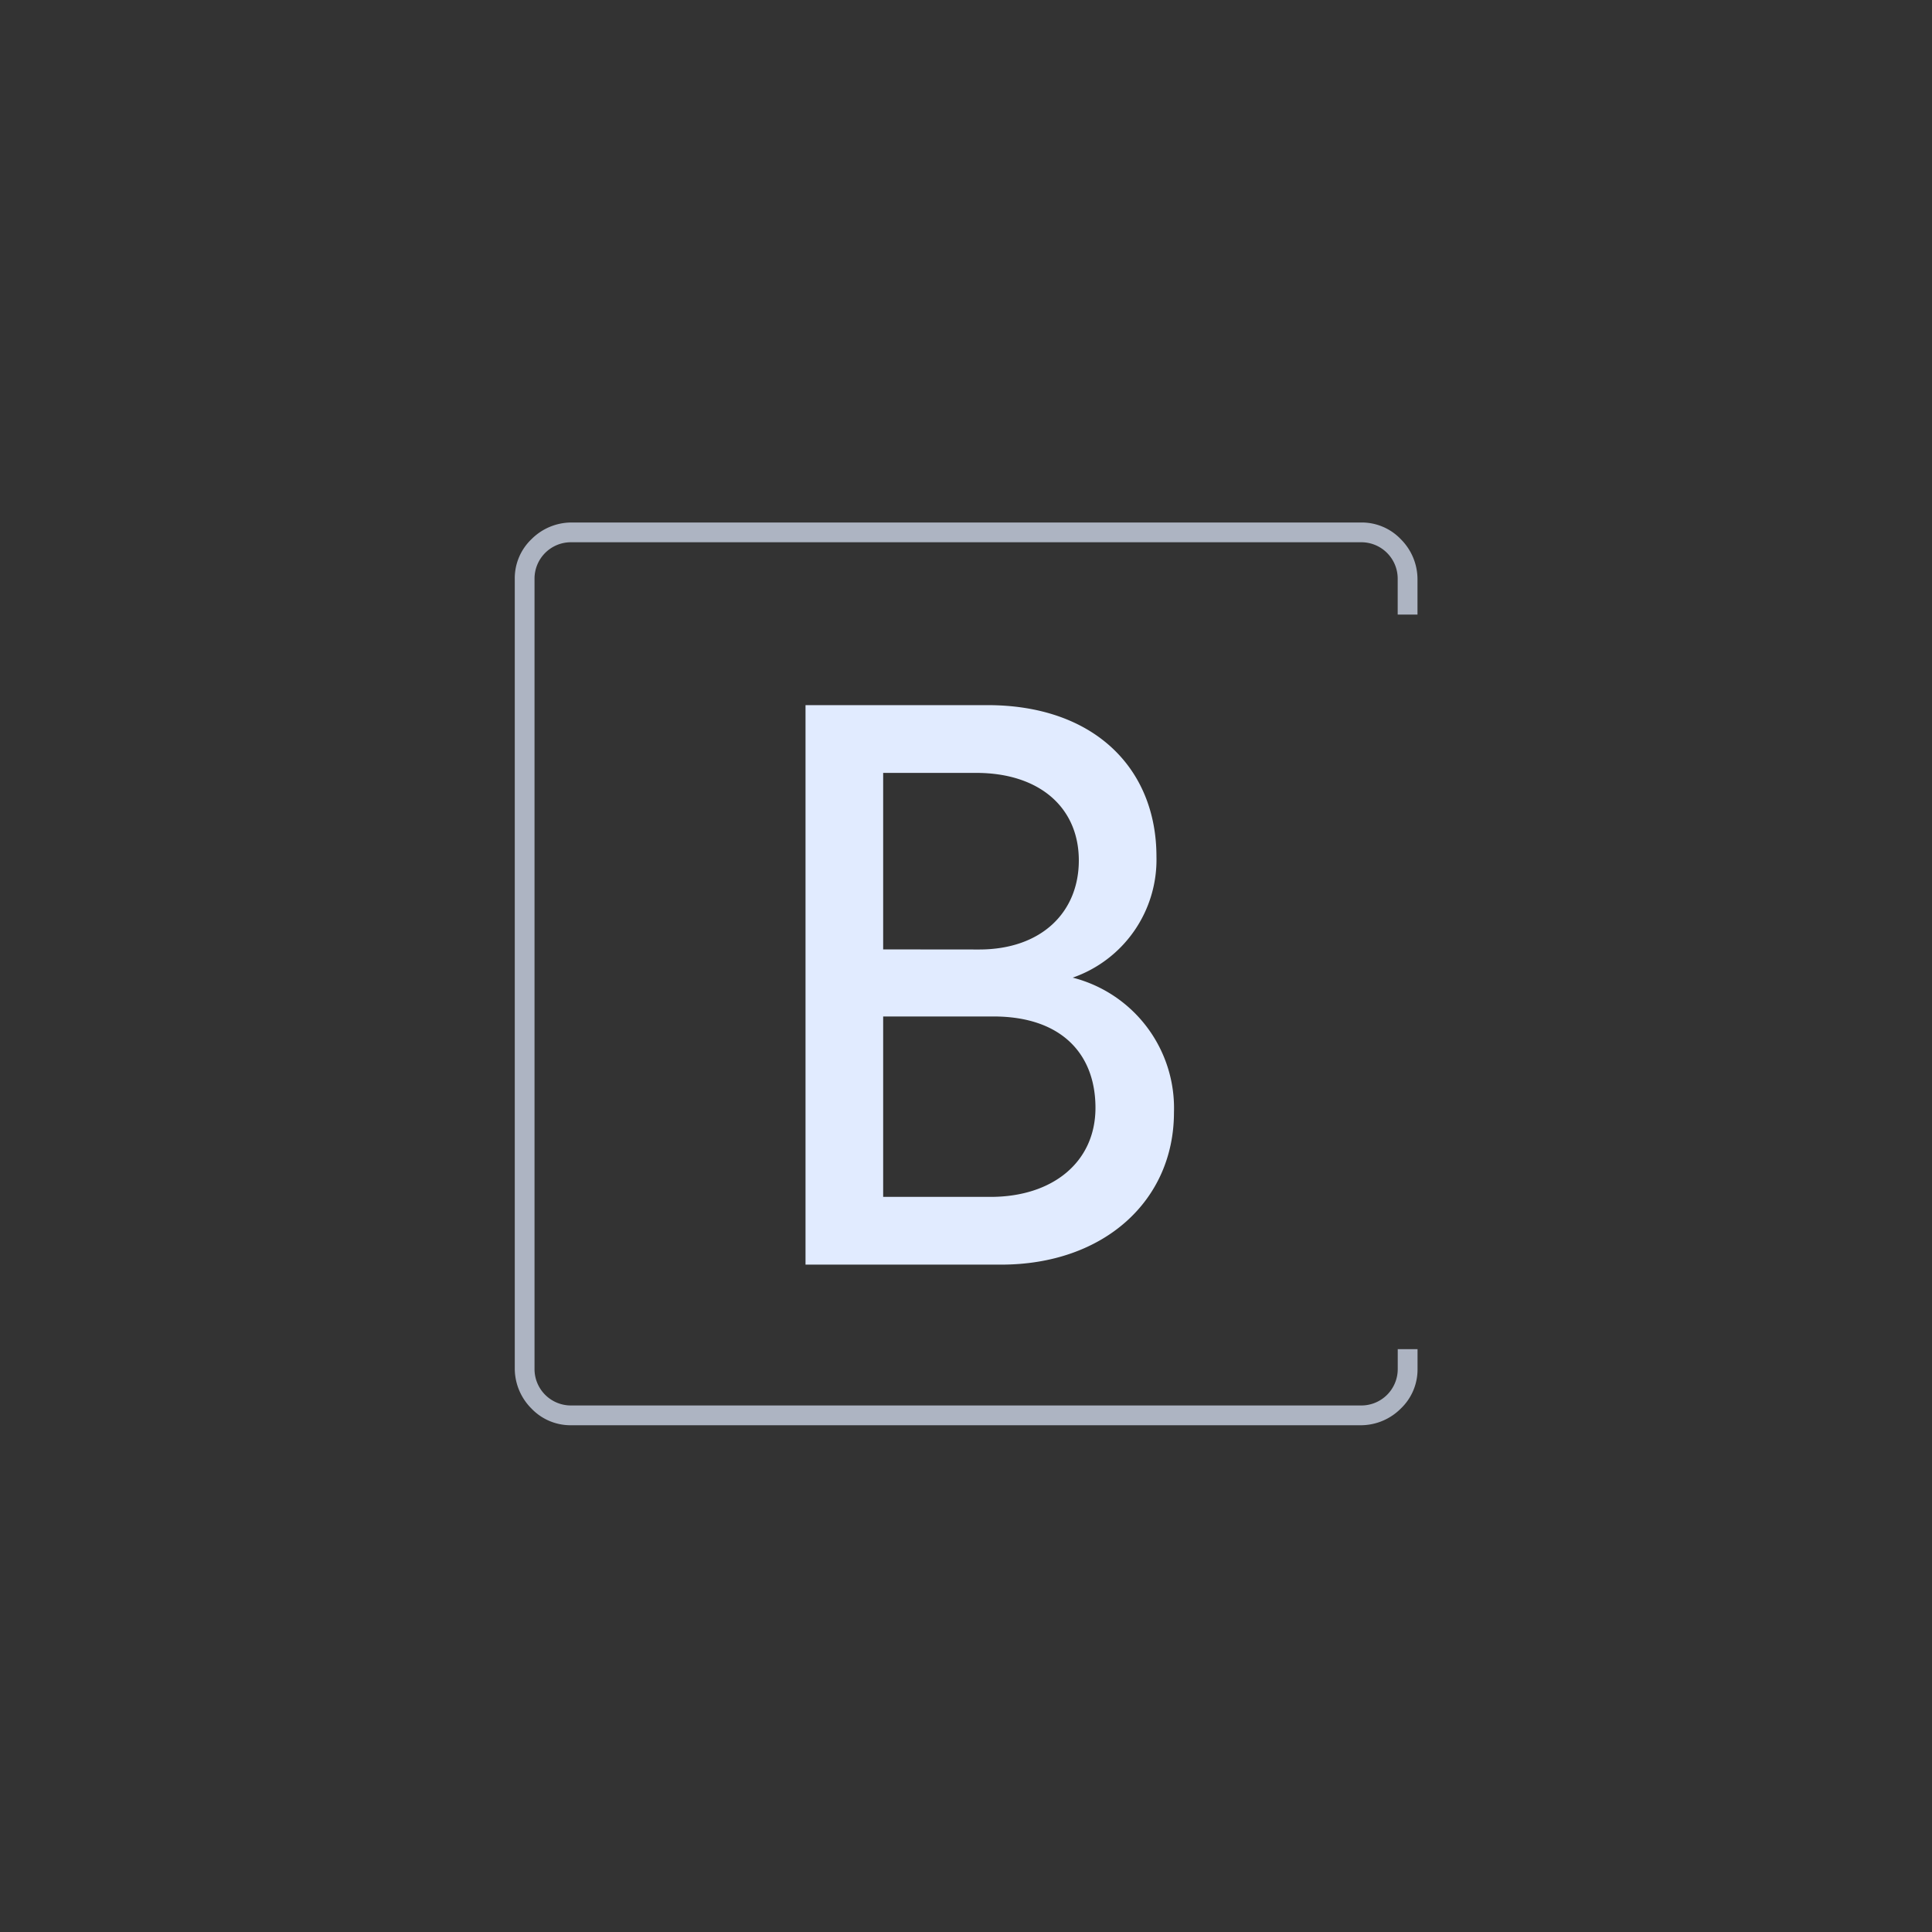 <svg xmlns="http://www.w3.org/2000/svg" width="81" height="81" viewBox="0 0 81 81"><rect x="0" y="0" width="81" height="81" fill="#333333" stroke="none"/><g transform="translate(-20683 -12452)"><circle cx="40.5" cy="40.5" r="40.5" transform="translate(20683 12452)" fill="none"/><path d="M85.349,309.657ZM66.328,286.2c4.468,0,7.085,2.649,7.085,6.351a5.236,5.236,0,0,1-3.511,5.074,5.645,5.645,0,0,1,4.245,5.649c0,3.7-2.936,6.383-7.245,6.383H58.7V286.2Zm-.351,10.245c2.617,0,4.181-1.564,4.181-3.734,0-2.2-1.628-3.67-4.308-3.67H61.955v7.4Zm.479,10.372c2.617,0,4.4-1.468,4.4-3.734s-1.436-3.83-4.277-3.83H61.955v7.564Z" transform="translate(20658.072 12195.363)" fill="#e1ebff"/><path d="M55.989,300.05H22.862a2.264,2.264,0,0,1-1.66-.7,2.374,2.374,0,0,1-.7-1.66V264.562a2.264,2.264,0,0,1,.7-1.66,2.374,2.374,0,0,1,1.66-.7H55.989a2.264,2.264,0,0,1,1.66.7,2.374,2.374,0,0,1,.7,1.66v1.5h-.83v-1.5a1.526,1.526,0,0,0-1.532-1.532H22.862a1.526,1.526,0,0,0-1.532,1.532v33.127a1.526,1.526,0,0,0,1.532,1.532H55.989a1.526,1.526,0,0,0,1.532-1.532v-.83h.83v.83a2.264,2.264,0,0,1-.7,1.66A2.374,2.374,0,0,1,55.989,300.05Z" transform="translate(20684.08 12211.704)" fill="#e1ebff" opacity="0.7"/></g></svg>